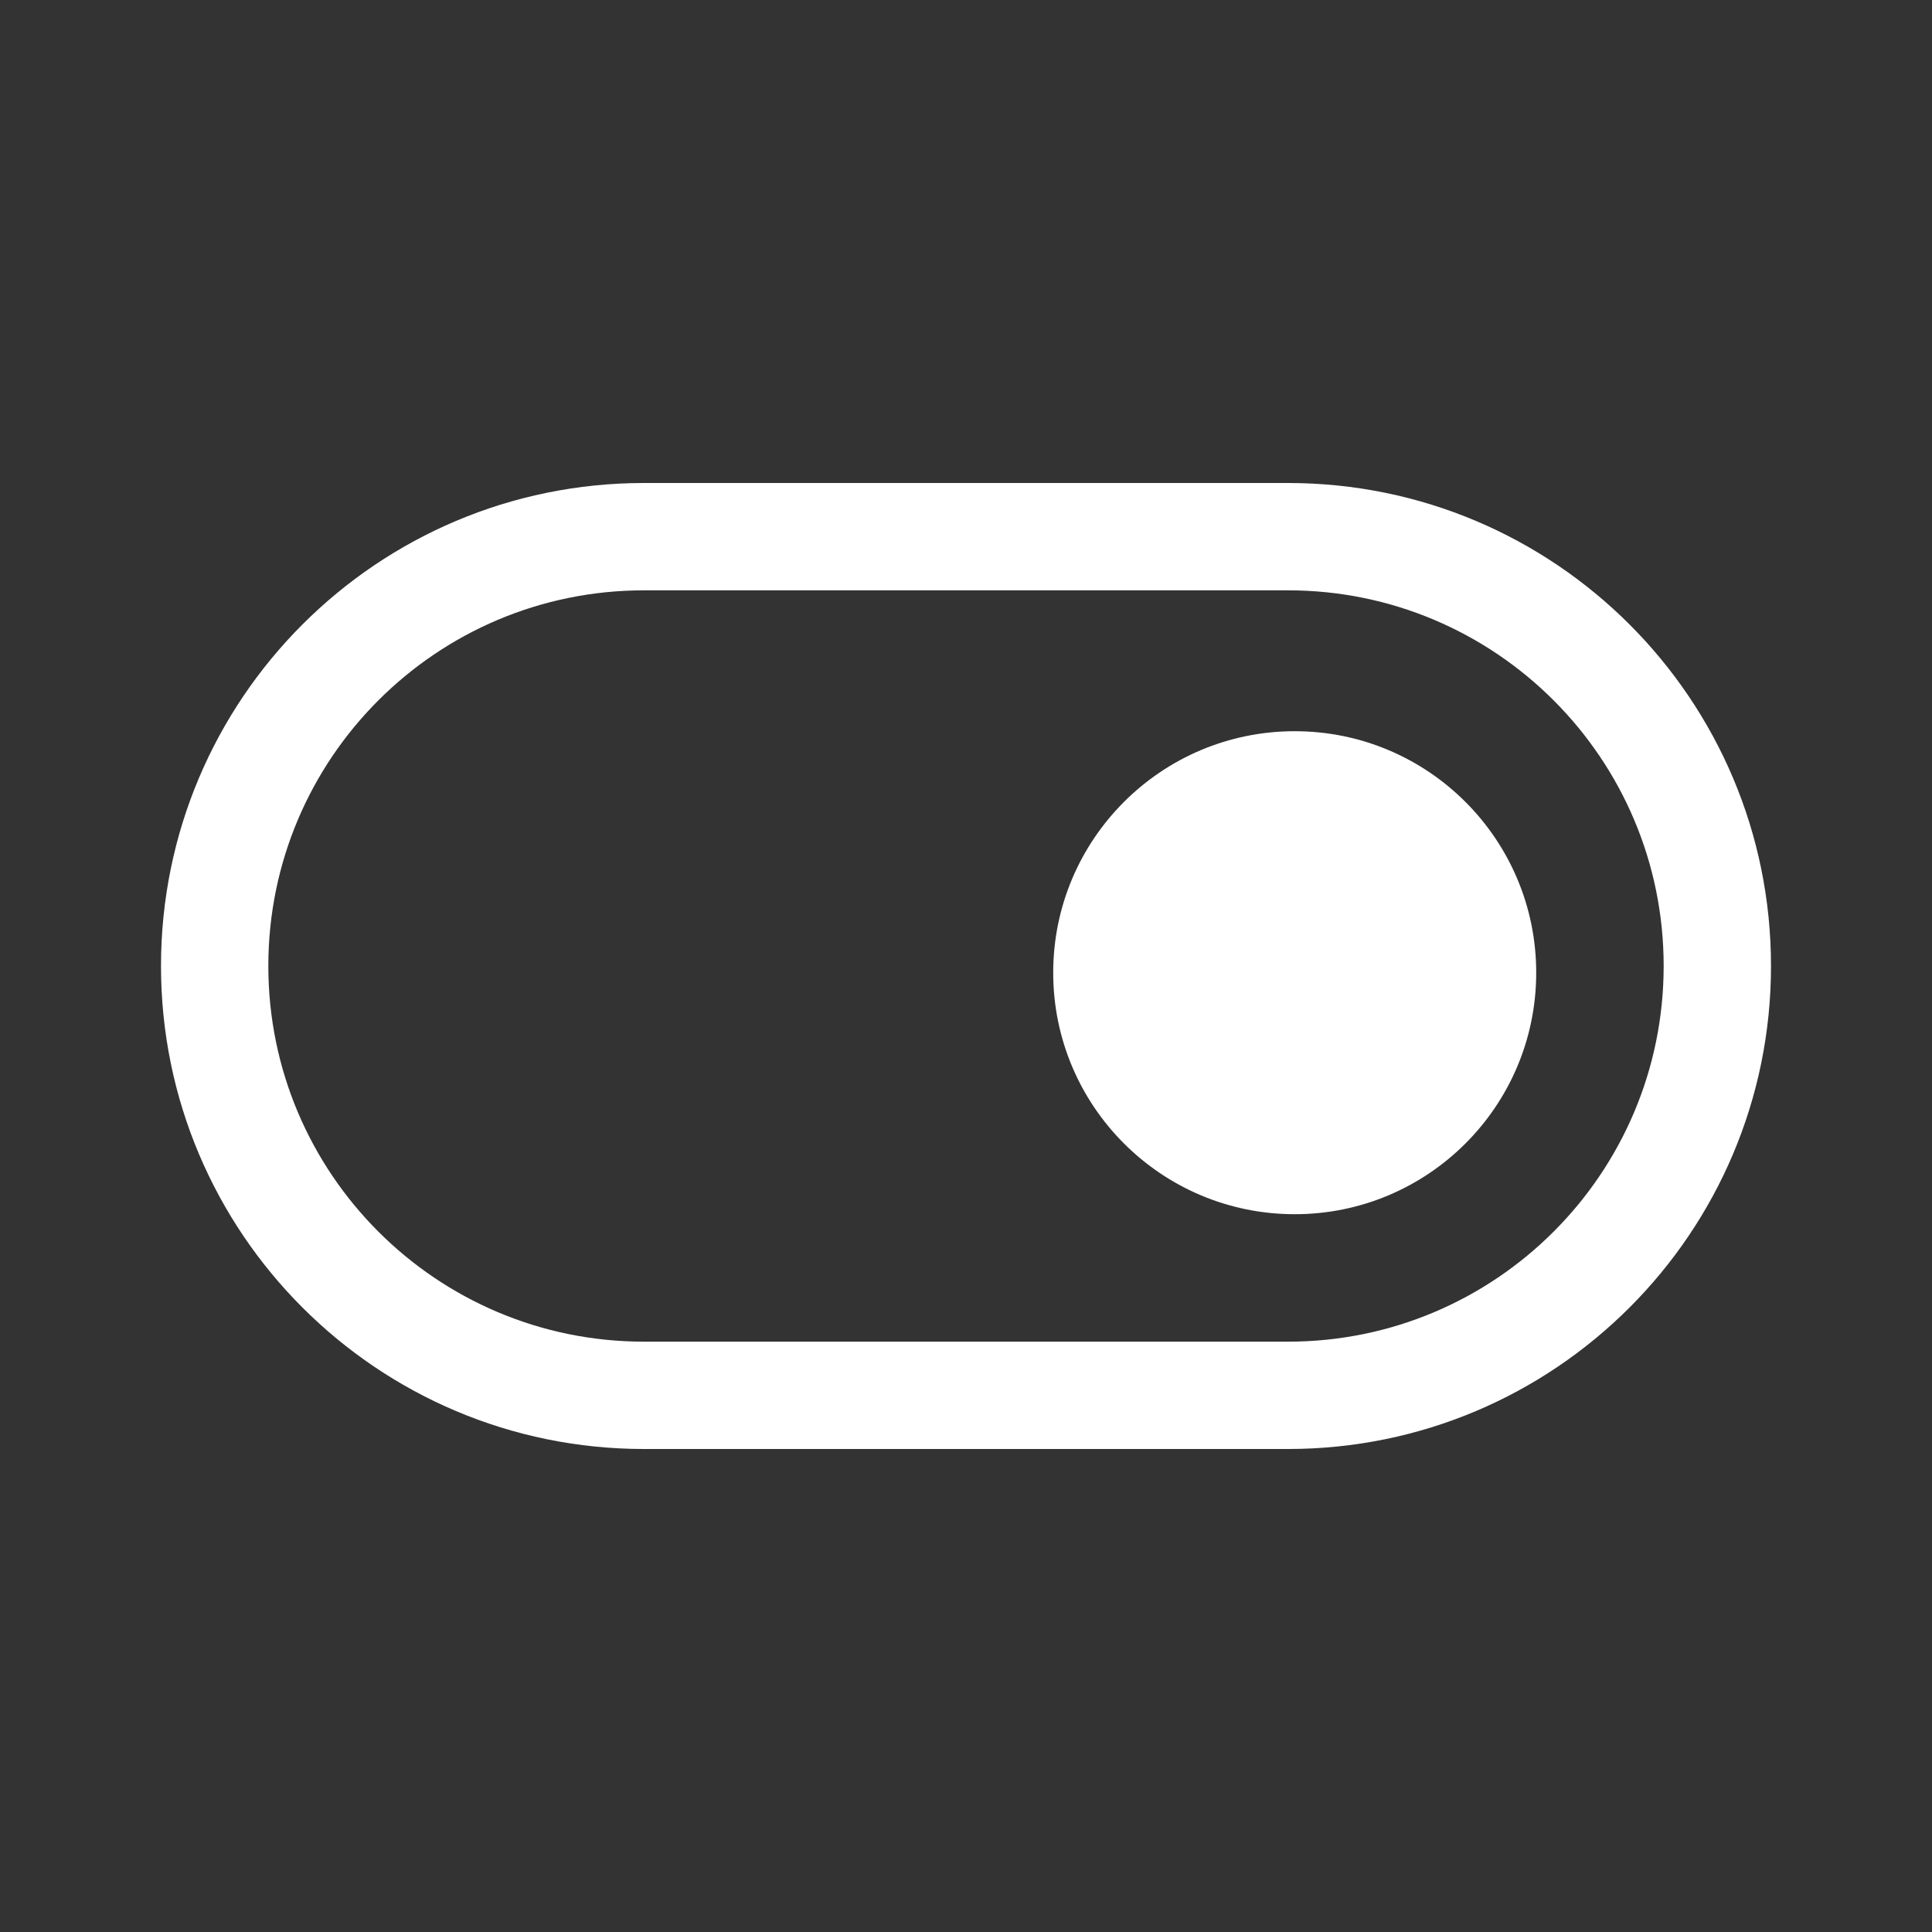 <svg width="36" height="36" viewBox="0 0 36 36" fill="none" xmlns="http://www.w3.org/2000/svg">
<rect x="0" y="0" width="36" height="36" fill="#333333" stroke="none"/>
<path fill-rule="evenodd" clip-rule="evenodd" d="M33 18C33 22.971 28.971 27 24 27H12C7.029 27 3 22.971 3 18C3 13.029 7.029 9 12 9H24C28.971 9 33 13.029 33 18ZM24 25C27.866 25 31 21.866 31 18C31 14.134 27.866 11 24 11H12C8.134 11 5 14.134 5 18C5 21.866 8.134 25 12 25H24Z" fill="white"/>
<path d="M19.625 18.125C19.625 15.64 21.64 13.625 24.125 13.625C26.61 13.625 28.625 15.64 28.625 18.125C28.625 20.61 26.61 22.625 24.125 22.625C21.64 22.625 19.625 20.61 19.625 18.125Z" fill="white"/>
</svg>
